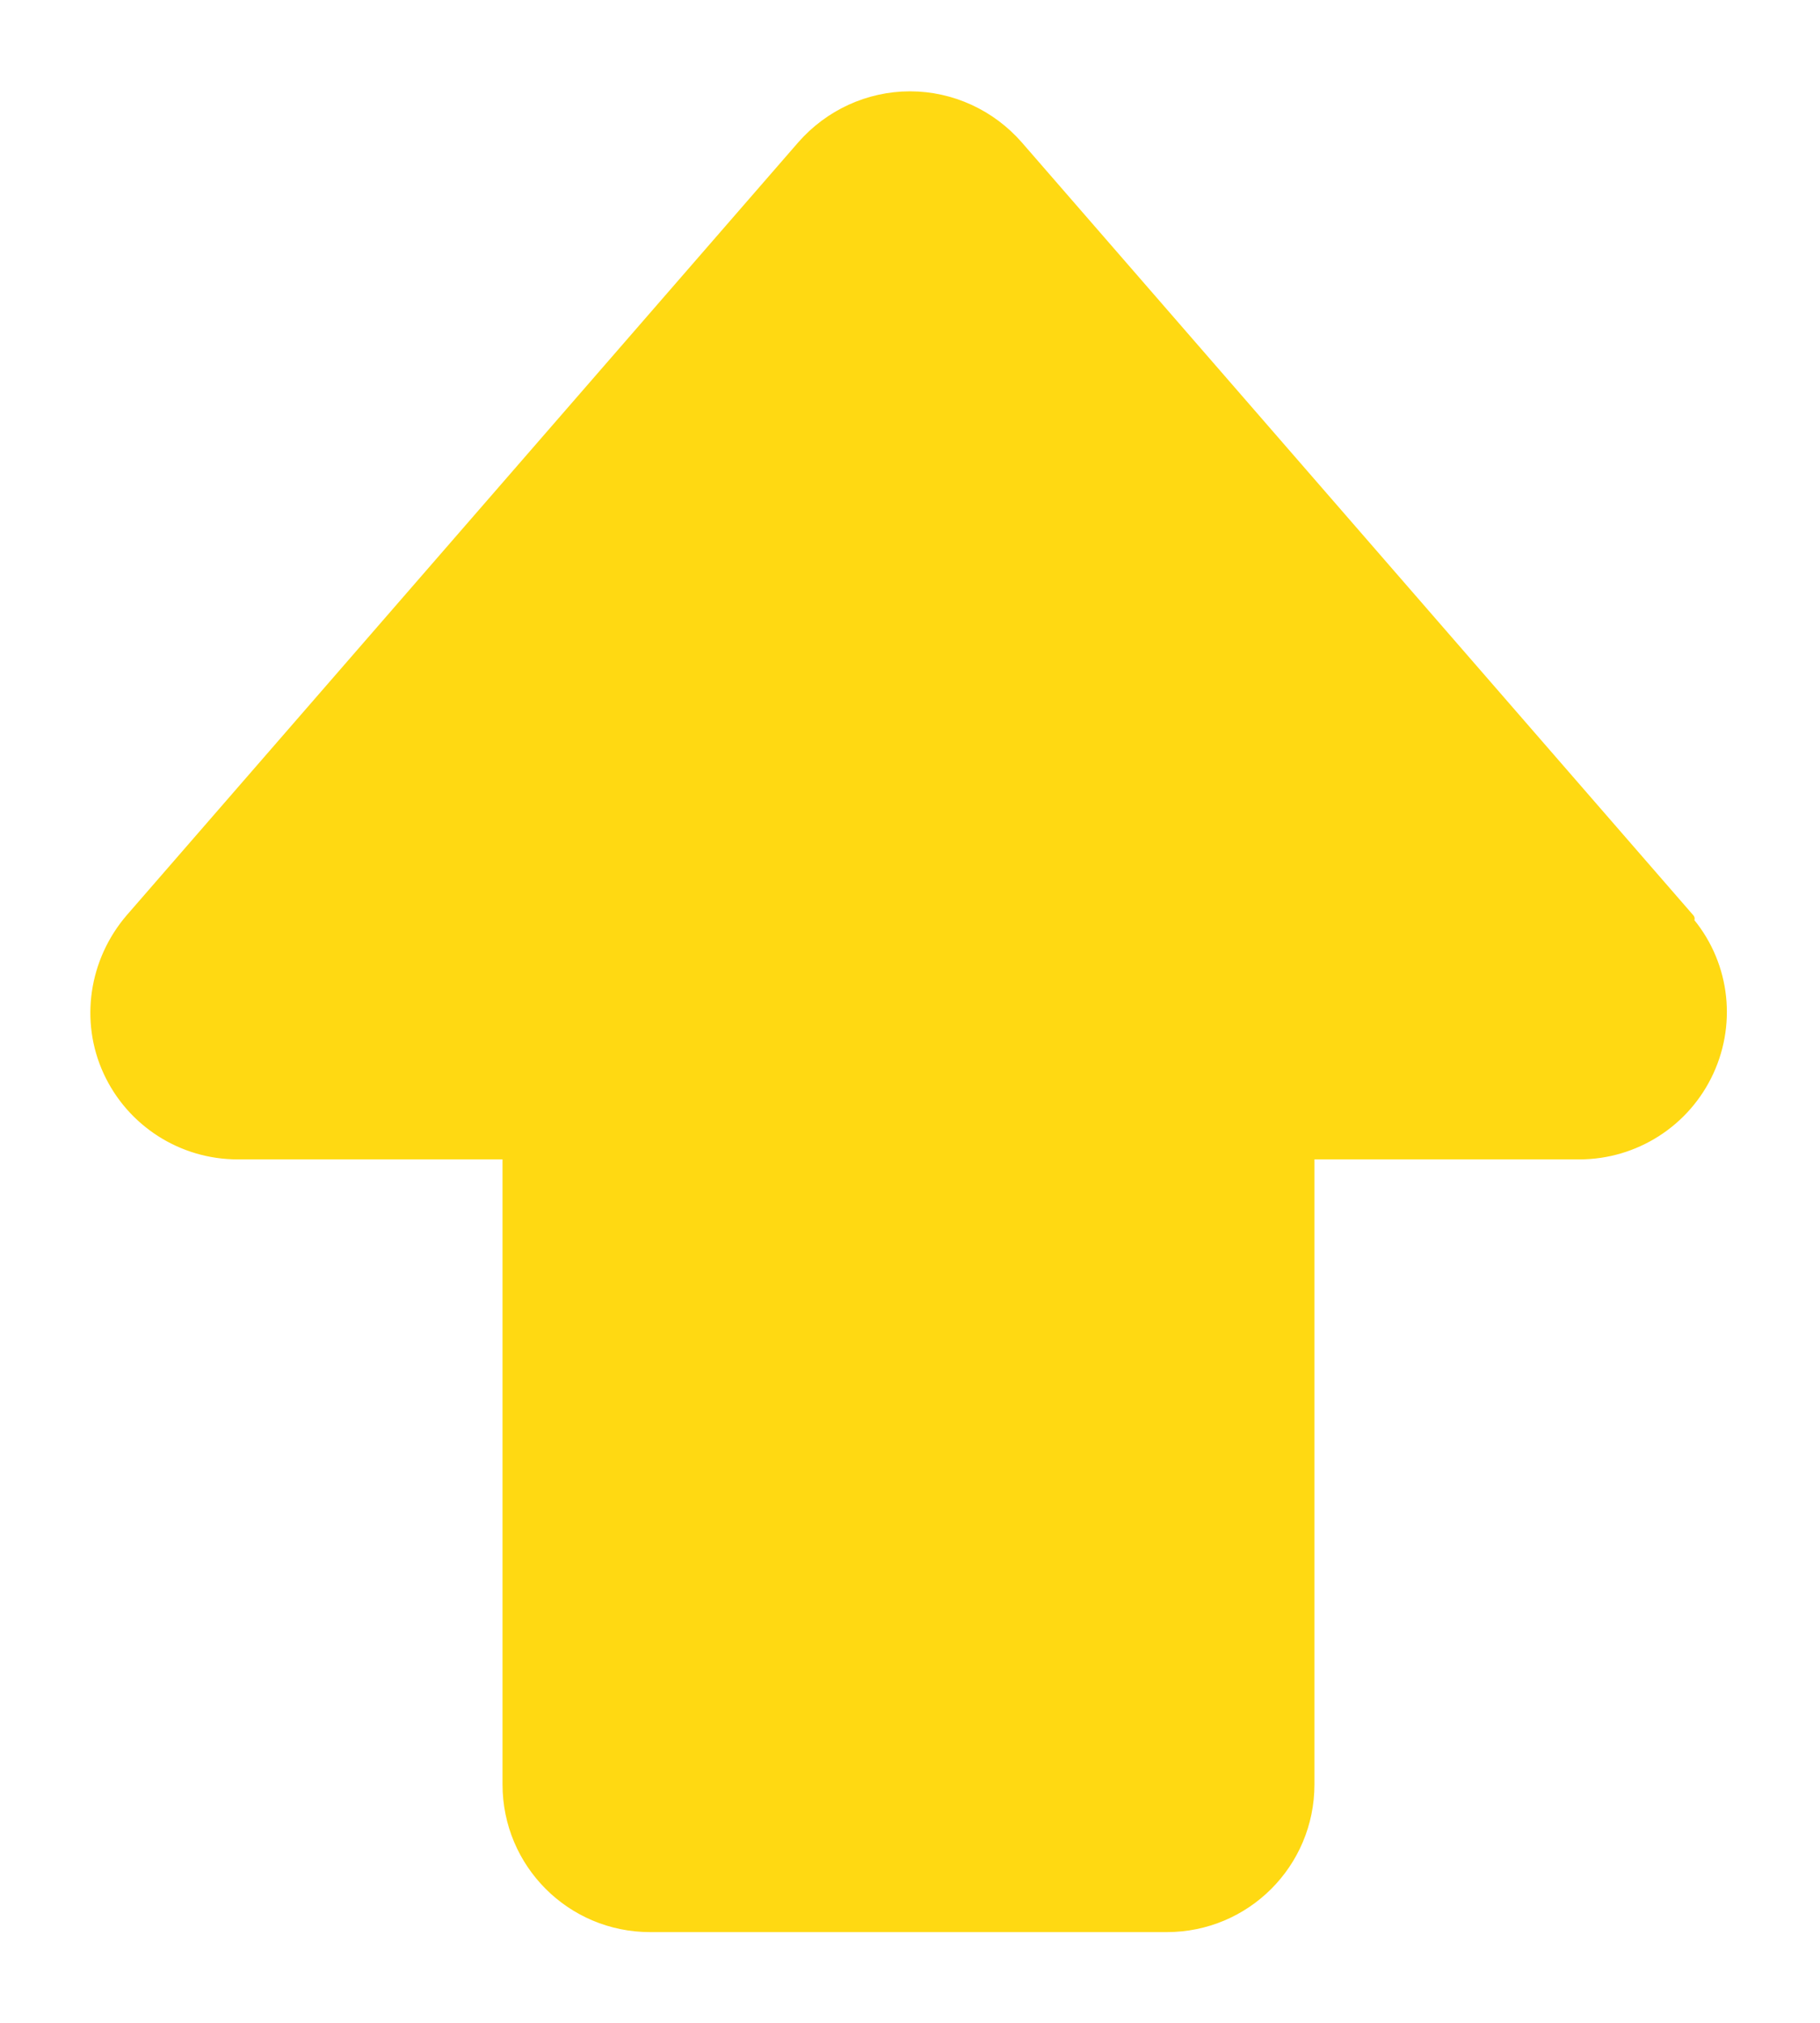 <svg width="18" height="20" viewBox="0 0 18 20" fill="none" xmlns="http://www.w3.org/2000/svg">
<path d="M16.71 9.083L10.07 1.443C9.8 1.133 9.41 0.953 9 0.953C8.59 0.953 8.2 1.133 7.93 1.443L1.29 9.083C0.93 9.503 0.84 10.093 1.07 10.593C1.3 11.093 1.8 11.413 2.35 11.413H5.02V17.643C5.02 18.423 5.65 19.053 6.43 19.053H11.54C12.32 19.053 12.95 18.423 12.95 17.643V11.413H15.62C16.17 11.413 16.67 11.093 16.9 10.593C17.13 10.093 17.05 9.503 16.68 9.083H16.71Z" fill="#FFD912" stroke="#FFD912" stroke-width="0.1" stroke-linejoin="round"/>
</svg>
